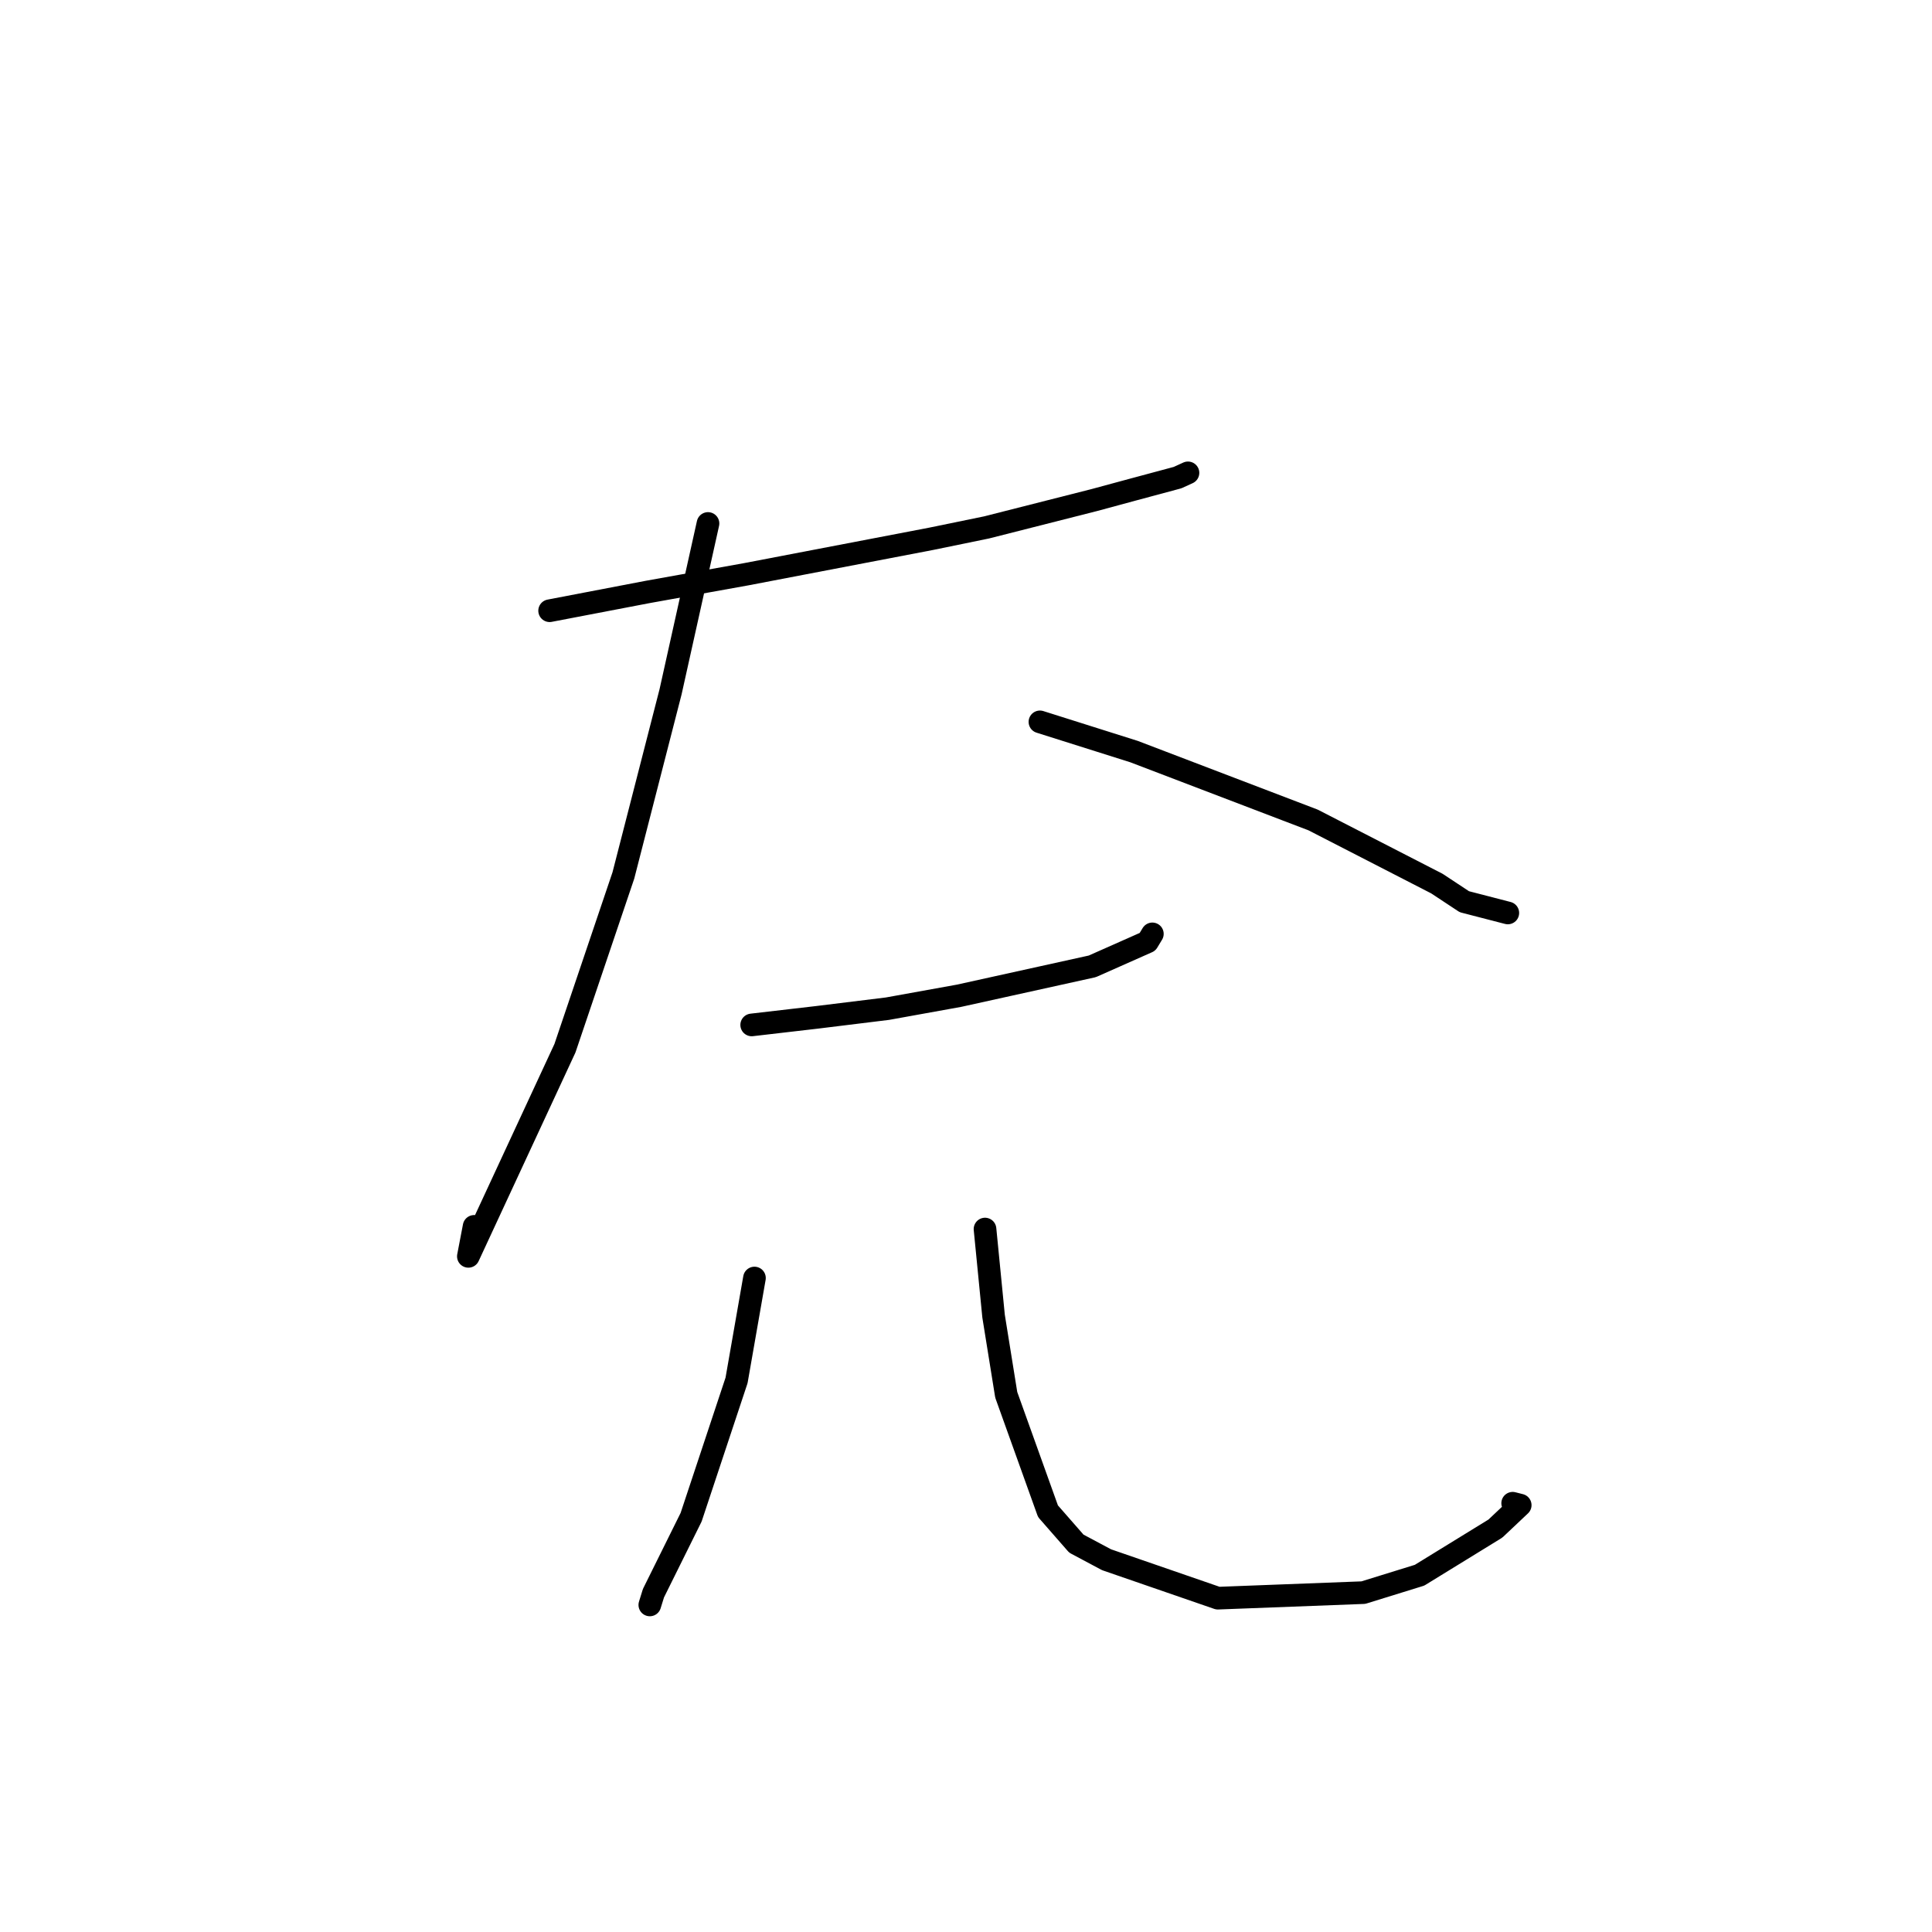 <?xml version="1.0" standalone="no"?>
    <svg width="256" height="256" xmlns="http://www.w3.org/2000/svg" version="1.1">
    <polyline stroke="black" stroke-width="3" stroke-linecap="round" fill="transparent" stroke-linejoin="round" points="72.828 80.925 85.812 78.438 98.879 76.09 123.386 71.394 130.725 69.886 144.995 66.262 150.115 64.876 156.036 63.285 157.322 62.698 157.413 62.656 " />
        <polyline stroke="black" stroke-width="3" stroke-linecap="round" fill="transparent" stroke-linejoin="round" points="93.813 69.363 88.855 91.659 82.601 115.999 74.856 138.902 62.061 166.473 62.822 162.501 " />
        <polyline stroke="black" stroke-width="3" stroke-linecap="round" fill="transparent" stroke-linejoin="round" points="137.796 95.651 150.263 99.589 173.994 108.651 190.395 117.079 194.033 119.481 199.329 120.852 199.794 120.972 " />
        <polyline stroke="black" stroke-width="3" stroke-linecap="round" fill="transparent" stroke-linejoin="round" points="99.603 135.808 108.291 134.799 117.6 133.654 127.08 131.942 144.733 128.047 152.054 124.8 152.614 123.875 152.694 123.743 " />
        <polyline stroke="black" stroke-width="3" stroke-linecap="round" fill="transparent" stroke-linejoin="round" points="99.969 169.345 97.597 182.91 91.576 201.042 86.586 211.106 86.133 212.567 86.104 212.662 " />
        <polyline stroke="black" stroke-width="3" stroke-linecap="round" fill="transparent" stroke-linejoin="round" points="130.519 162.856 131.653 174.388 133.332 184.822 138.863 200.243 142.622 204.54 146.622 206.672 161.375 211.766 180.649 211.031 188.095 208.726 198.149 202.544 201.436 199.441 200.436 199.187 " />
        </svg>